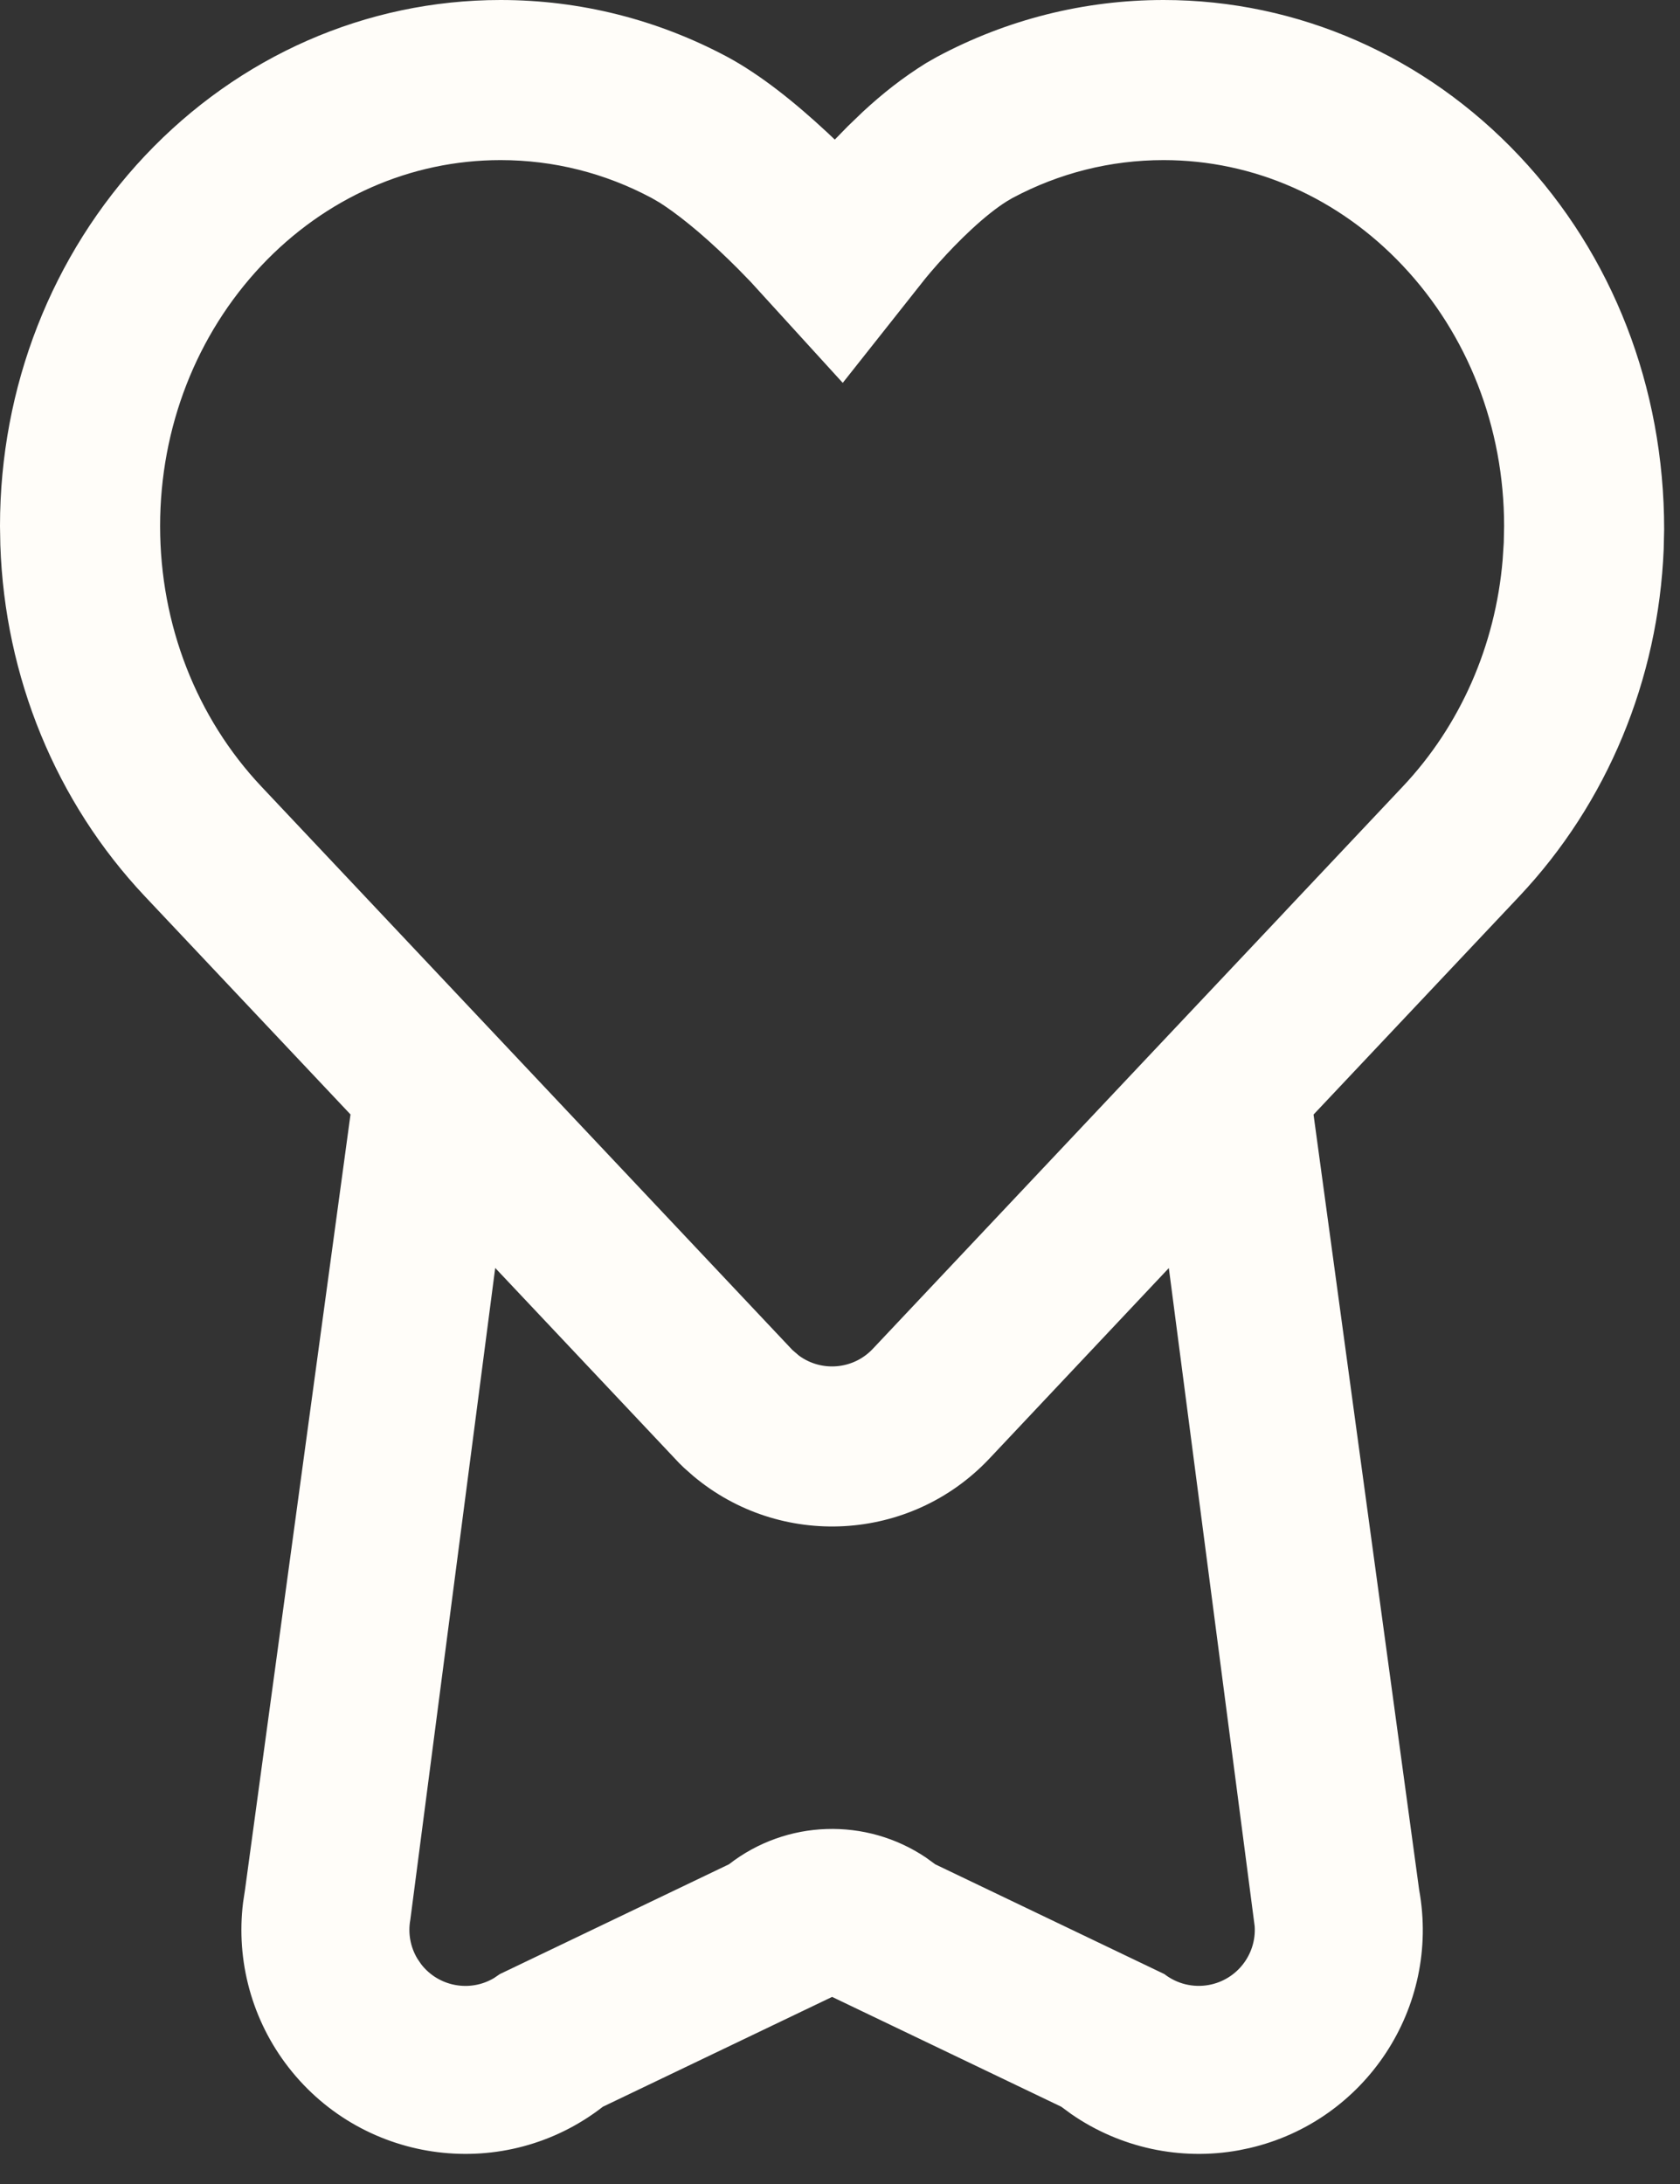 <?xml version="1.0" encoding="UTF-8"?>
<svg width="30px" height="39px" viewBox="0 0 30 39" version="1.1" xmlns="http://www.w3.org/2000/svg" xmlns:xlink="http://www.w3.org/1999/xlink">
    <rect x="0" y="0" width="30" height="39" fill="#333333" stroke="none"/>
    <!-- Generator: Sketch 58 (84663) - https://sketch.com -->
    <title>support-icon</title>
    <desc>Created with Sketch.</desc>
    <g id="Site" stroke="none" stroke-width="1" fill="none" fill-rule="evenodd">
        <g id="Desktop-HD-Copy-5" transform="translate(-387, -1750)" fill="#FFFDF9" fill-rule="nonzero">
            <path d="M407.778,1750 C410.18,1750 412.451,1751.003 414.129,1752.783 C415.796,1754.55 416.717,1756.913 416.717,1759.453 L416.717,1759.453 L416.709,1759.805 C416.613,1762.139 415.701,1764.339 414.13,1766.006 L414.13,1766.006 L410.456,1769.903 L412.342,1783.747 C412.725,1785.854 411.381,1787.876 409.318,1788.357 L409.122,1788.398 C408.077,1788.588 407.003,1788.354 406.134,1787.754 L405.951,1787.62 L401.859,1785.659 L397.766,1787.62 C396.023,1788.976 393.51,1788.662 392.153,1786.918 C391.501,1786.08 391.211,1785.019 391.341,1783.971 L391.375,1783.747 L393.259,1769.901 L389.587,1766.006 C387.997,1764.319 387.085,1762.088 387.006,1759.732 L387,1759.395 C387,1756.915 387.922,1754.551 389.588,1752.782 C391.266,1751.002 393.537,1750 395.939,1750 C397.355,1750 398.735,1750.347 399.986,1751.015 C400.14,1751.098 400.294,1751.191 400.45,1751.296 C400.735,1751.485 401.031,1751.714 401.337,1751.976 C401.481,1752.1 401.627,1752.23 401.775,1752.368 L401.775,1752.368 L401.907,1752.493 L402.137,1752.257 L402.407,1751.997 C402.762,1751.669 403.114,1751.39 403.536,1751.127 L403.536,1751.127 L403.731,1751.016 C404.981,1750.347 406.361,1750 407.778,1750 Z M395.843,1772.642 L394.327,1784.283 C394.283,1784.523 394.329,1784.769 394.453,1784.976 L394.521,1785.076 C394.834,1785.479 395.394,1785.577 395.821,1785.323 L395.925,1785.252 L400.017,1783.291 C401.046,1782.491 402.466,1782.451 403.535,1783.171 L403.7,1783.291 L407.793,1785.252 C408.017,1785.426 408.305,1785.497 408.585,1785.446 C409.09,1785.354 409.437,1784.899 409.405,1784.399 L409.39,1784.283 L407.872,1772.644 L404.667,1776.047 C403.255,1777.544 400.93,1777.663 399.376,1776.354 L399.212,1776.209 C399.171,1776.169 399.15,1776.149 399.13,1776.129 L399.13,1776.129 L395.843,1772.642 Z M407.778,1752.859 C406.831,1752.859 405.914,1753.09 405.079,1753.536 L405.079,1753.536 L404.977,1753.596 C404.803,1753.705 404.587,1753.874 404.349,1754.095 C404.147,1754.282 403.942,1754.493 403.742,1754.718 C403.644,1754.829 403.562,1754.926 403.521,1754.977 L403.521,1754.977 L402.049,1756.837 L400.405,1755.033 L400.182,1754.804 C399.947,1754.568 399.709,1754.345 399.478,1754.147 C399.251,1753.954 399.044,1753.794 398.863,1753.673 C398.835,1753.654 398.808,1753.637 398.782,1753.62 L398.782,1753.62 L398.639,1753.537 C397.803,1753.09 396.886,1752.859 395.939,1752.859 C394.332,1752.859 392.811,1753.531 391.668,1754.743 C390.51,1755.973 389.859,1757.632 389.859,1759.395 C389.859,1761.157 390.51,1762.817 391.668,1764.046 L391.668,1764.046 L401.151,1774.108 L401.269,1774.209 C401.67,1774.502 402.237,1774.457 402.586,1774.086 L402.586,1774.086 L407.396,1768.982 L409.961,1766.262 L409.96,1766.262 L412.049,1764.046 C413.075,1762.958 413.703,1761.533 413.833,1759.997 L413.853,1759.688 L413.859,1759.395 C413.859,1757.631 413.208,1755.972 412.049,1754.744 C410.906,1753.531 409.385,1752.859 407.778,1752.859 Z" id="support-icon"></path>
        </g>
    </g>
</svg>